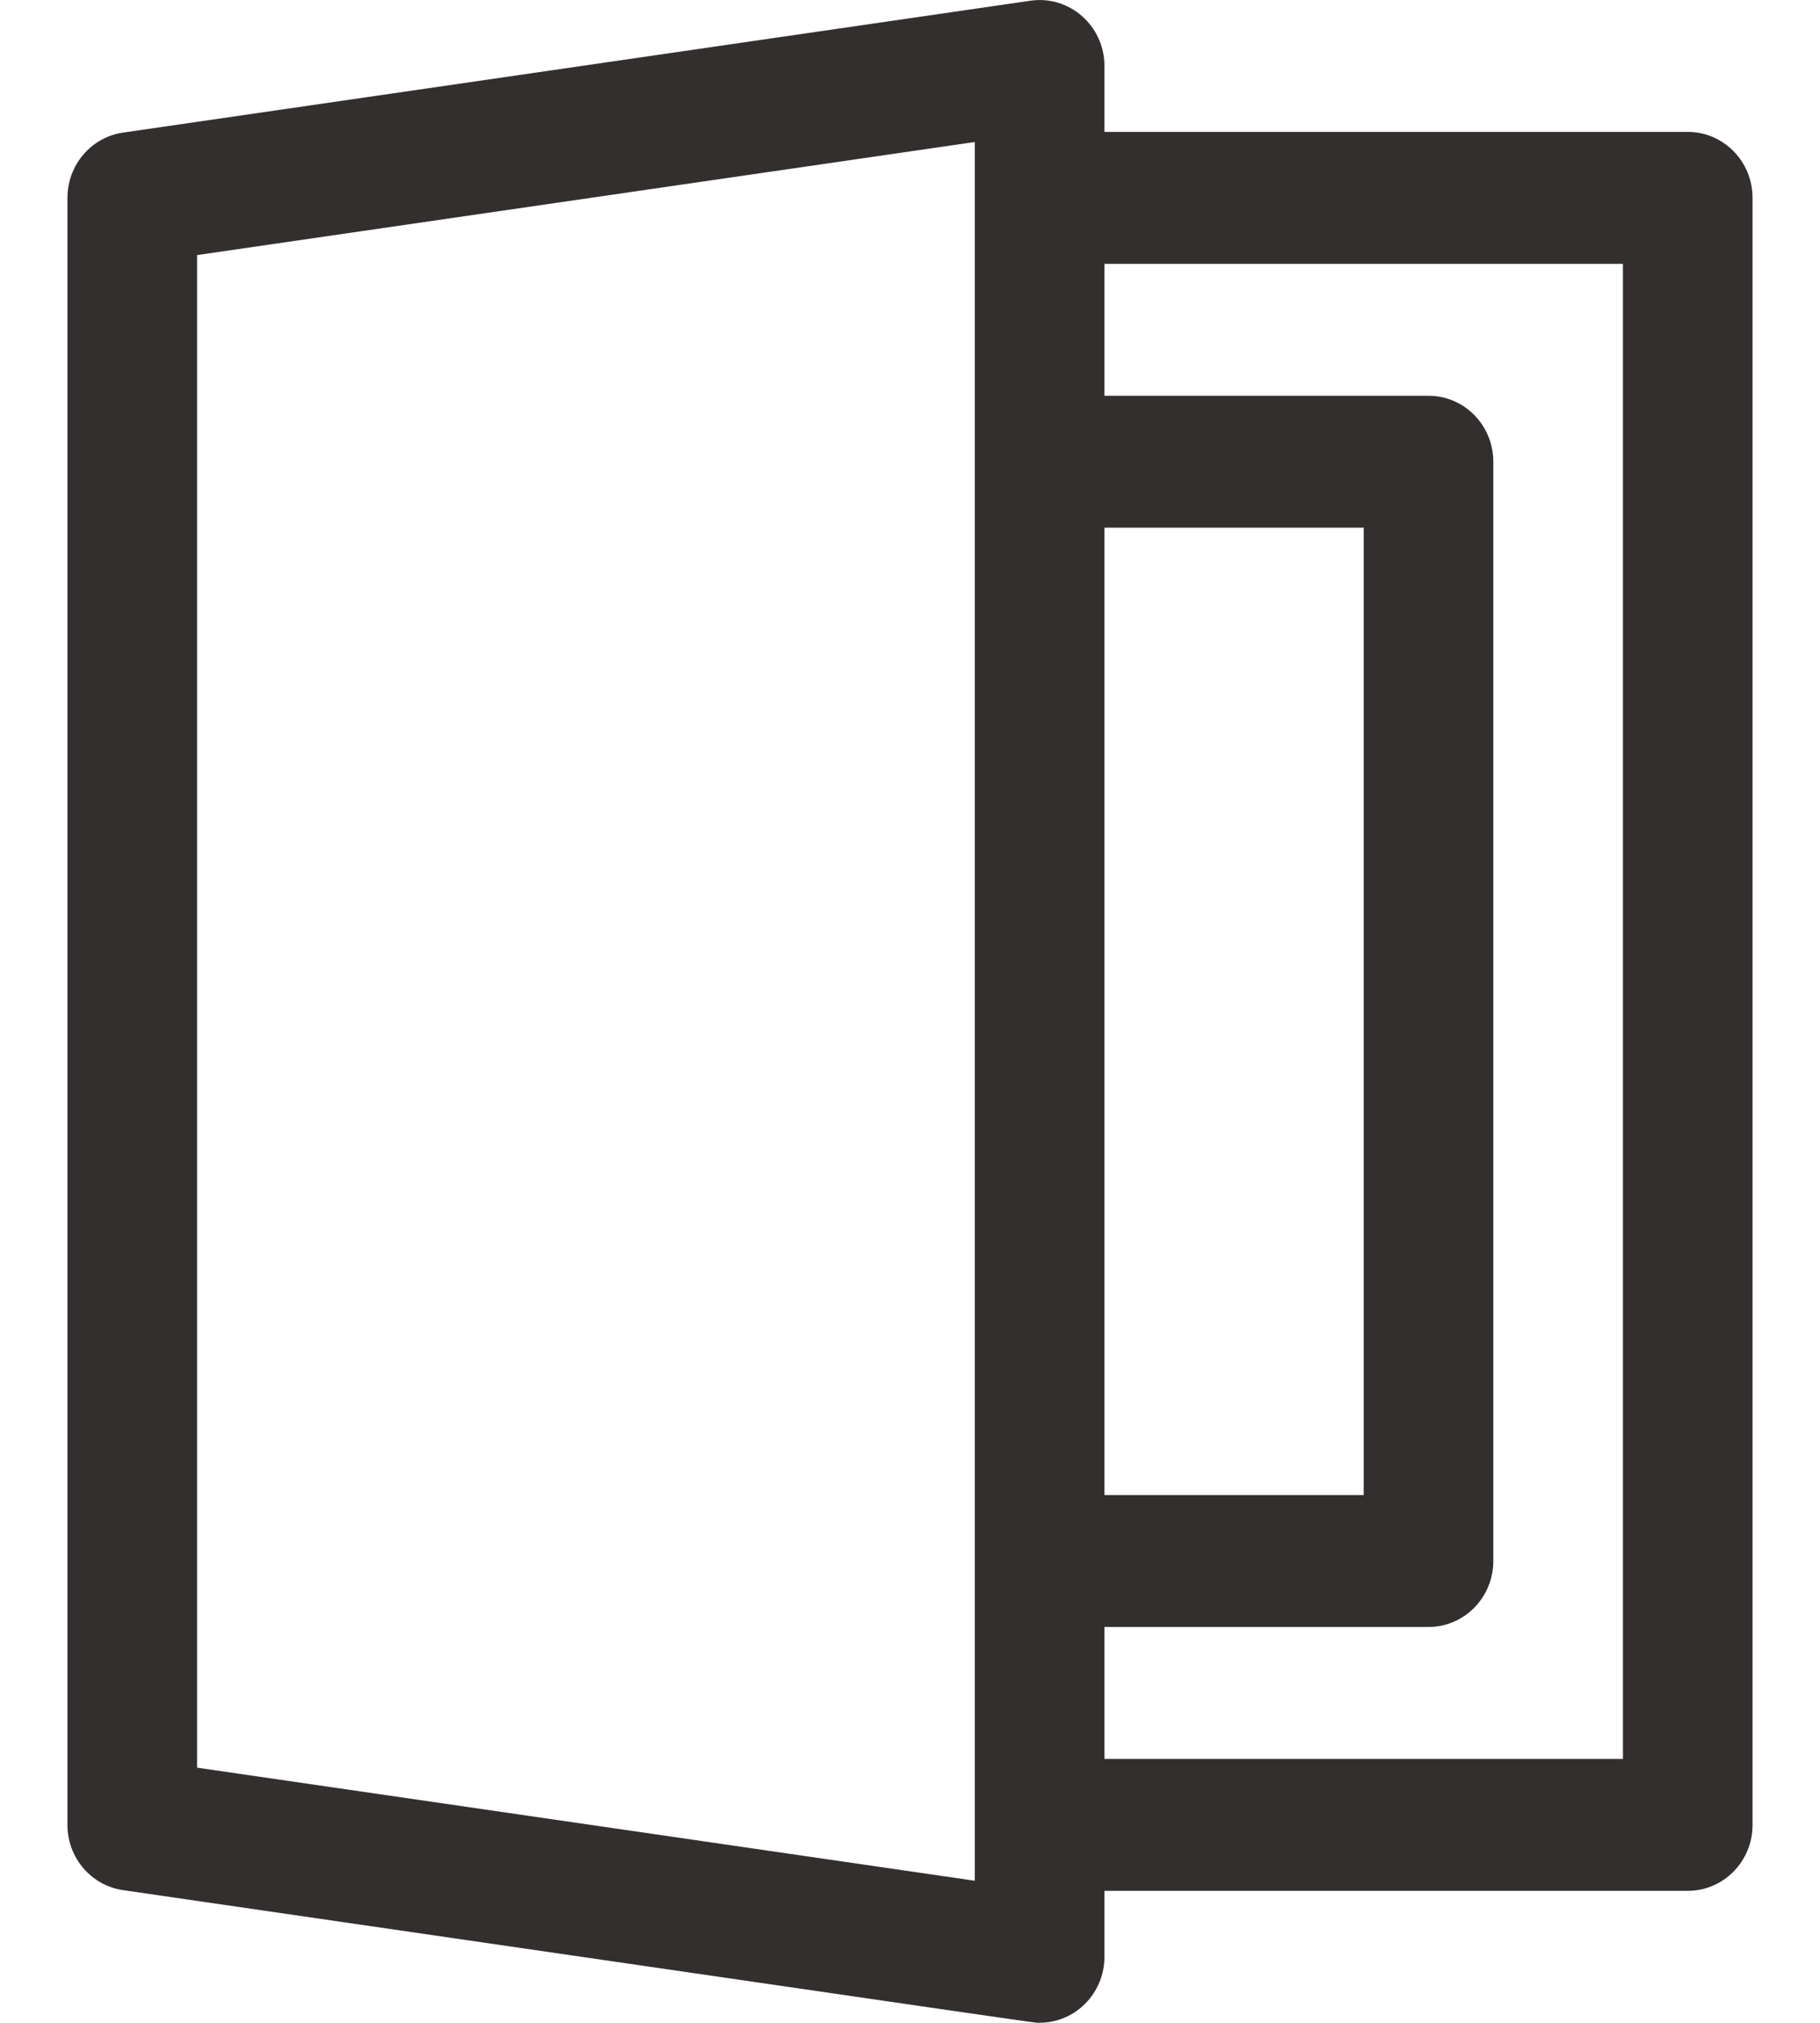 <svg width="18" height="20" viewBox="0 0 18 20" fill="none" xmlns="http://www.w3.org/2000/svg">
<path d="M16.692 1.304H10.923V0.652C10.923 0.256 10.578 -0.049 10.191 0.007L1.217 1.311C0.901 1.357 0.667 1.632 0.667 1.957V18.043C0.667 18.367 0.901 18.642 1.217 18.688C10.778 20.078 10.214 19.999 10.282 19.999C10.636 19.999 10.923 19.707 10.923 19.347V18.695H16.692C17.046 18.695 17.333 18.403 17.333 18.043V1.957C17.333 1.596 17.046 1.304 16.692 1.304ZM9.641 18.595L1.949 17.477V2.522L9.641 1.404V18.595ZM10.923 5.217H13.487V14.782H10.923V5.217ZM16.051 17.391H10.923V16.086H14.128C14.482 16.086 14.769 15.794 14.769 15.434V4.565C14.769 4.205 14.482 3.913 14.128 3.913H10.923V2.609H16.051V17.391Z" fill="#332F2E"/>
</svg>
